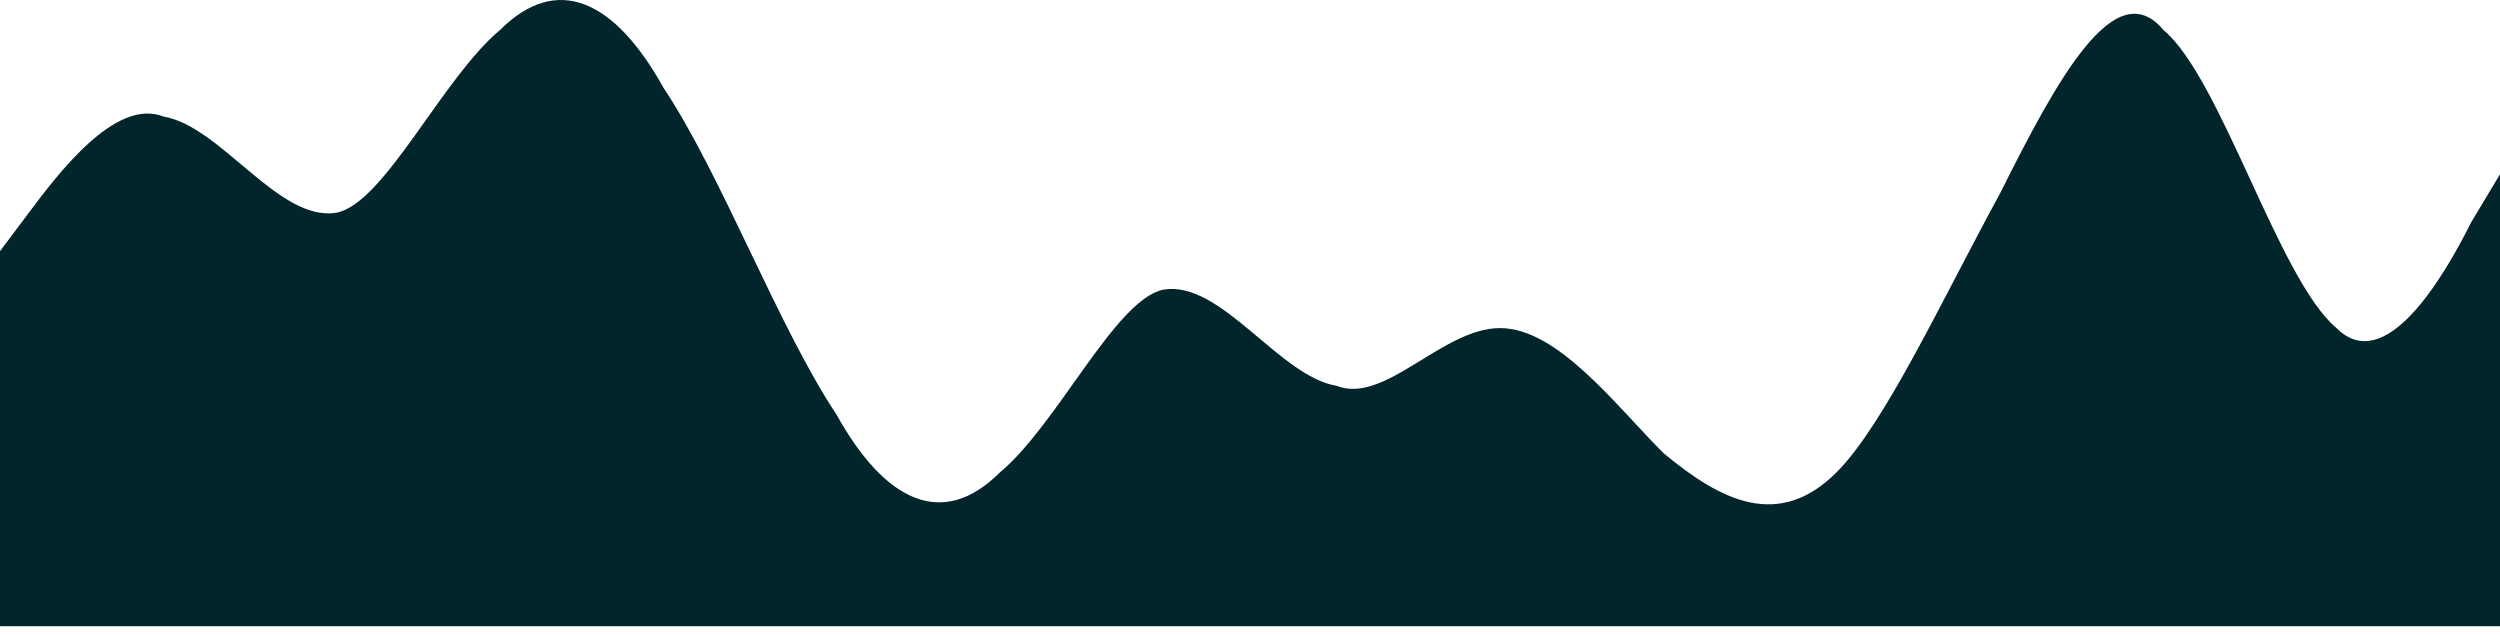 <svg width="260" height="66" viewBox="0 0 260 66" fill="none" xmlns="http://www.w3.org/2000/svg">
<path fill-rule="evenodd" clip-rule="evenodd" d="M0 26.122L3 22.122C6 18.122 12 10.122 17 12.122C23 13.122 29 23.122 35 22.122C40 21.122 46 8.122 52 3.122C58 -2.878 64 0.122 69 9.122C75 18.122 81 34.122 87 43.122C92 52.122 98 55.122 104 49.122C110 44.122 116 31.122 121 30.122C127 29.122 133 39.122 139 40.122C144 42.122 150 34.122 156 34.122C162 34.122 168 42.122 173 47.122C179 52.122 185 55.122 191 49.122C196 44.122 202 31.122 208 20.122C214 8.122 220 -2.878 225 3.122C231 8.122 237 29.122 243 34.122C248 39.122 254 29.122 257 23.122L260 18.122V65.122H257C254 65.122 248 65.122 243 65.122C237 65.122 231 65.122 225 65.122C220 65.122 214 65.122 208 65.122C202 65.122 196 65.122 191 65.122C185 65.122 179 65.122 173 65.122C168 65.122 162 65.122 156 65.122C150 65.122 144 65.122 139 65.122C133 65.122 127 65.122 121 65.122C116 65.122 110 65.122 104 65.122C98 65.122 92 65.122 87 65.122C81 65.122 75 65.122 69 65.122C64 65.122 58 65.122 52 65.122C46 65.122 40 65.122 35 65.122C29 65.122 23 65.122 17 65.122C12 65.122 6 65.122 3 65.122H0V26.122Z" fill="#02242B"/>
</svg>
